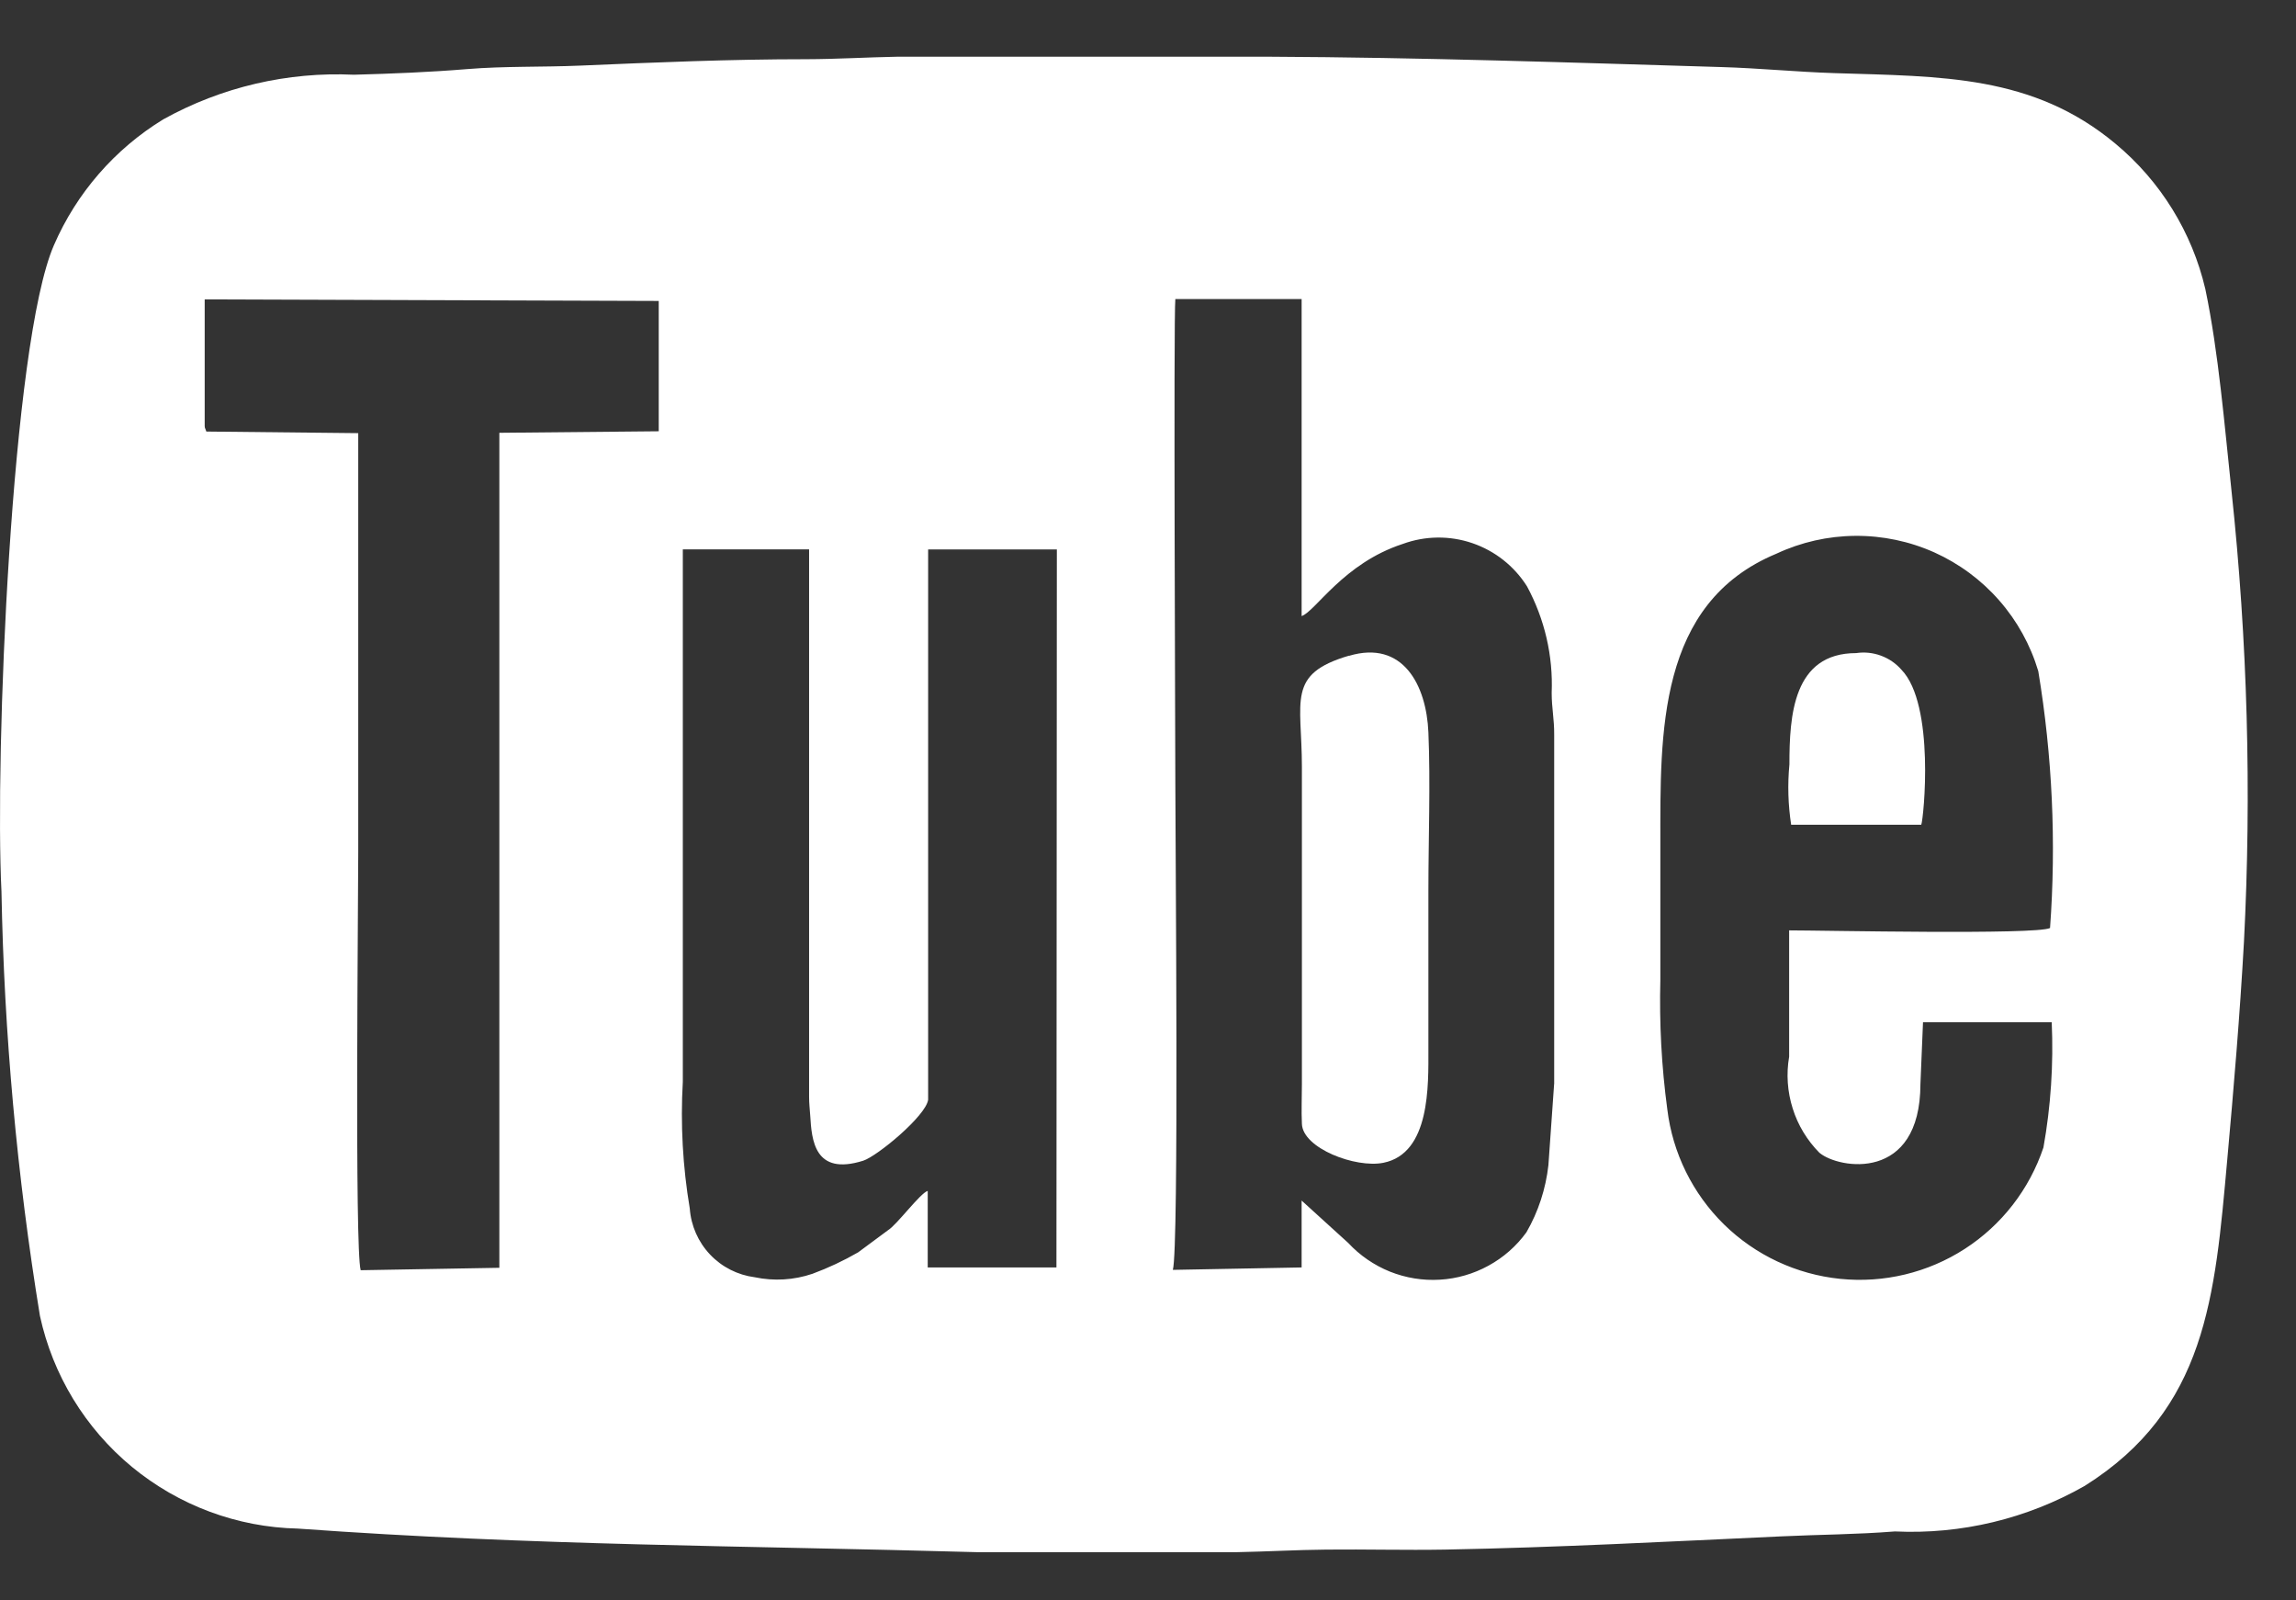 <svg width="33" height="23" viewBox="0 0 33 23" fill="none" xmlns="http://www.w3.org/2000/svg">
<rect x="0" y="0" width="33" height="23" fill="#333333" stroke="none"/>
<path d="M32.073 7.055C31.973 6.12 31.888 5.068 31.697 4.155C31.506 3.337 31.052 2.603 30.406 2.066C29.219 1.075 27.906 1.1 26.368 1.051C25.824 1.034 25.291 0.98 24.747 0.964C22.569 0.899 20.423 0.825 18.242 0.815H12.898C12.46 0.823 12.025 0.85 11.589 0.851C10.489 0.851 9.437 0.896 8.336 0.943C7.798 0.966 7.249 0.949 6.714 0.993C6.179 1.037 5.636 1.059 5.087 1.074C4.132 1.029 3.183 1.251 2.347 1.715C1.649 2.142 1.1 2.774 0.775 3.524C0.161 4.935 -0.076 10.878 0.021 12.811C0.059 14.855 0.244 16.894 0.574 18.911C0.759 19.763 1.225 20.527 1.897 21.082C2.57 21.636 3.409 21.949 4.28 21.968C7.718 22.216 10.639 22.211 14.047 22.307H14.173H17.773C18.204 22.299 18.631 22.274 19.063 22.27C19.633 22.264 20.2 22.28 20.771 22.27C22.381 22.24 23.995 22.154 25.598 22.08C26.148 22.054 26.684 22.053 27.235 22.009C28.188 22.054 29.133 21.827 29.962 21.355C31.714 20.255 31.835 18.635 32.011 16.677C32.106 15.624 32.193 14.594 32.252 13.537C32.363 11.375 32.303 9.208 32.073 7.055ZM9.468 6.198L7.177 6.22V18.22L5.184 18.255C5.097 17.946 5.149 13.003 5.149 12.24V6.225L2.966 6.202C2.941 6.129 2.942 6.165 2.942 6.083V4.303L9.468 4.325V6.203V6.198ZM15.184 18.215H13.334V17.115C13.227 17.145 12.89 17.604 12.762 17.681L12.334 17.998C12.124 18.119 11.905 18.222 11.678 18.306C11.411 18.397 11.124 18.414 10.848 18.356C10.602 18.324 10.375 18.209 10.205 18.029C10.035 17.849 9.932 17.616 9.914 17.368C9.813 16.767 9.779 16.157 9.814 15.548V7.895H11.629V15.762C11.629 15.862 11.639 15.94 11.645 16.029C11.666 16.38 11.702 16.903 12.407 16.681C12.607 16.617 13.307 16.039 13.34 15.805V7.896H15.19L15.184 18.215ZM22.337 15.581L22.255 16.745C22.217 17.085 22.11 17.414 21.939 17.71C21.795 17.909 21.608 18.073 21.393 18.19C21.178 18.308 20.939 18.377 20.695 18.391C20.45 18.406 20.205 18.366 19.977 18.275C19.75 18.183 19.545 18.043 19.378 17.863L18.708 17.254V18.215L16.857 18.25C16.947 17.941 16.893 12.114 16.893 11.274C16.893 10.827 16.866 4.548 16.893 4.298H18.708V8.854C18.908 8.786 19.308 8.095 20.162 7.817C20.484 7.699 20.837 7.695 21.162 7.806C21.487 7.917 21.764 8.136 21.947 8.426C22.201 8.896 22.324 9.425 22.302 9.958C22.302 10.178 22.34 10.336 22.338 10.558V15.577L22.337 15.581ZM26.153 16.569C26.428 16.799 27.599 16.995 27.602 15.58L27.639 14.691H29.489C29.516 15.294 29.476 15.898 29.37 16.491C29.169 17.091 28.771 17.605 28.24 17.948C27.709 18.291 27.077 18.443 26.448 18.379C25.819 18.315 25.23 18.039 24.779 17.597C24.328 17.154 24.04 16.571 23.964 15.943C23.881 15.327 23.848 14.705 23.864 14.083V12.125C23.864 10.54 23.817 8.669 25.533 7.957C25.888 7.791 26.274 7.704 26.665 7.701C27.057 7.698 27.445 7.779 27.802 7.939C28.159 8.1 28.477 8.335 28.735 8.63C28.993 8.924 29.184 9.271 29.296 9.646C29.498 10.866 29.555 12.105 29.465 13.337C29.265 13.437 26.204 13.371 25.715 13.371V15.186C25.672 15.435 25.69 15.69 25.766 15.93C25.841 16.171 25.974 16.389 26.151 16.568L26.153 16.569Z" fill="white"/>
<path d="M19.388 9.423C18.488 9.689 18.712 10.063 18.712 11.023V15.579C18.712 15.764 18.703 15.97 18.712 16.151C18.724 16.503 19.485 16.791 19.883 16.711C20.559 16.576 20.53 15.595 20.53 15.08V12.804C20.53 12.064 20.561 11.256 20.53 10.525C20.502 9.849 20.166 9.194 19.39 9.425L19.388 9.423Z" fill="white"/>
<path d="M25.744 11.853H27.614C27.649 11.762 27.814 10.126 27.33 9.626C27.25 9.534 27.149 9.465 27.035 9.423C26.921 9.381 26.799 9.368 26.679 9.386C25.771 9.386 25.719 10.286 25.719 10.986C25.691 11.275 25.7 11.566 25.744 11.853Z" fill="white"/>
</svg>
